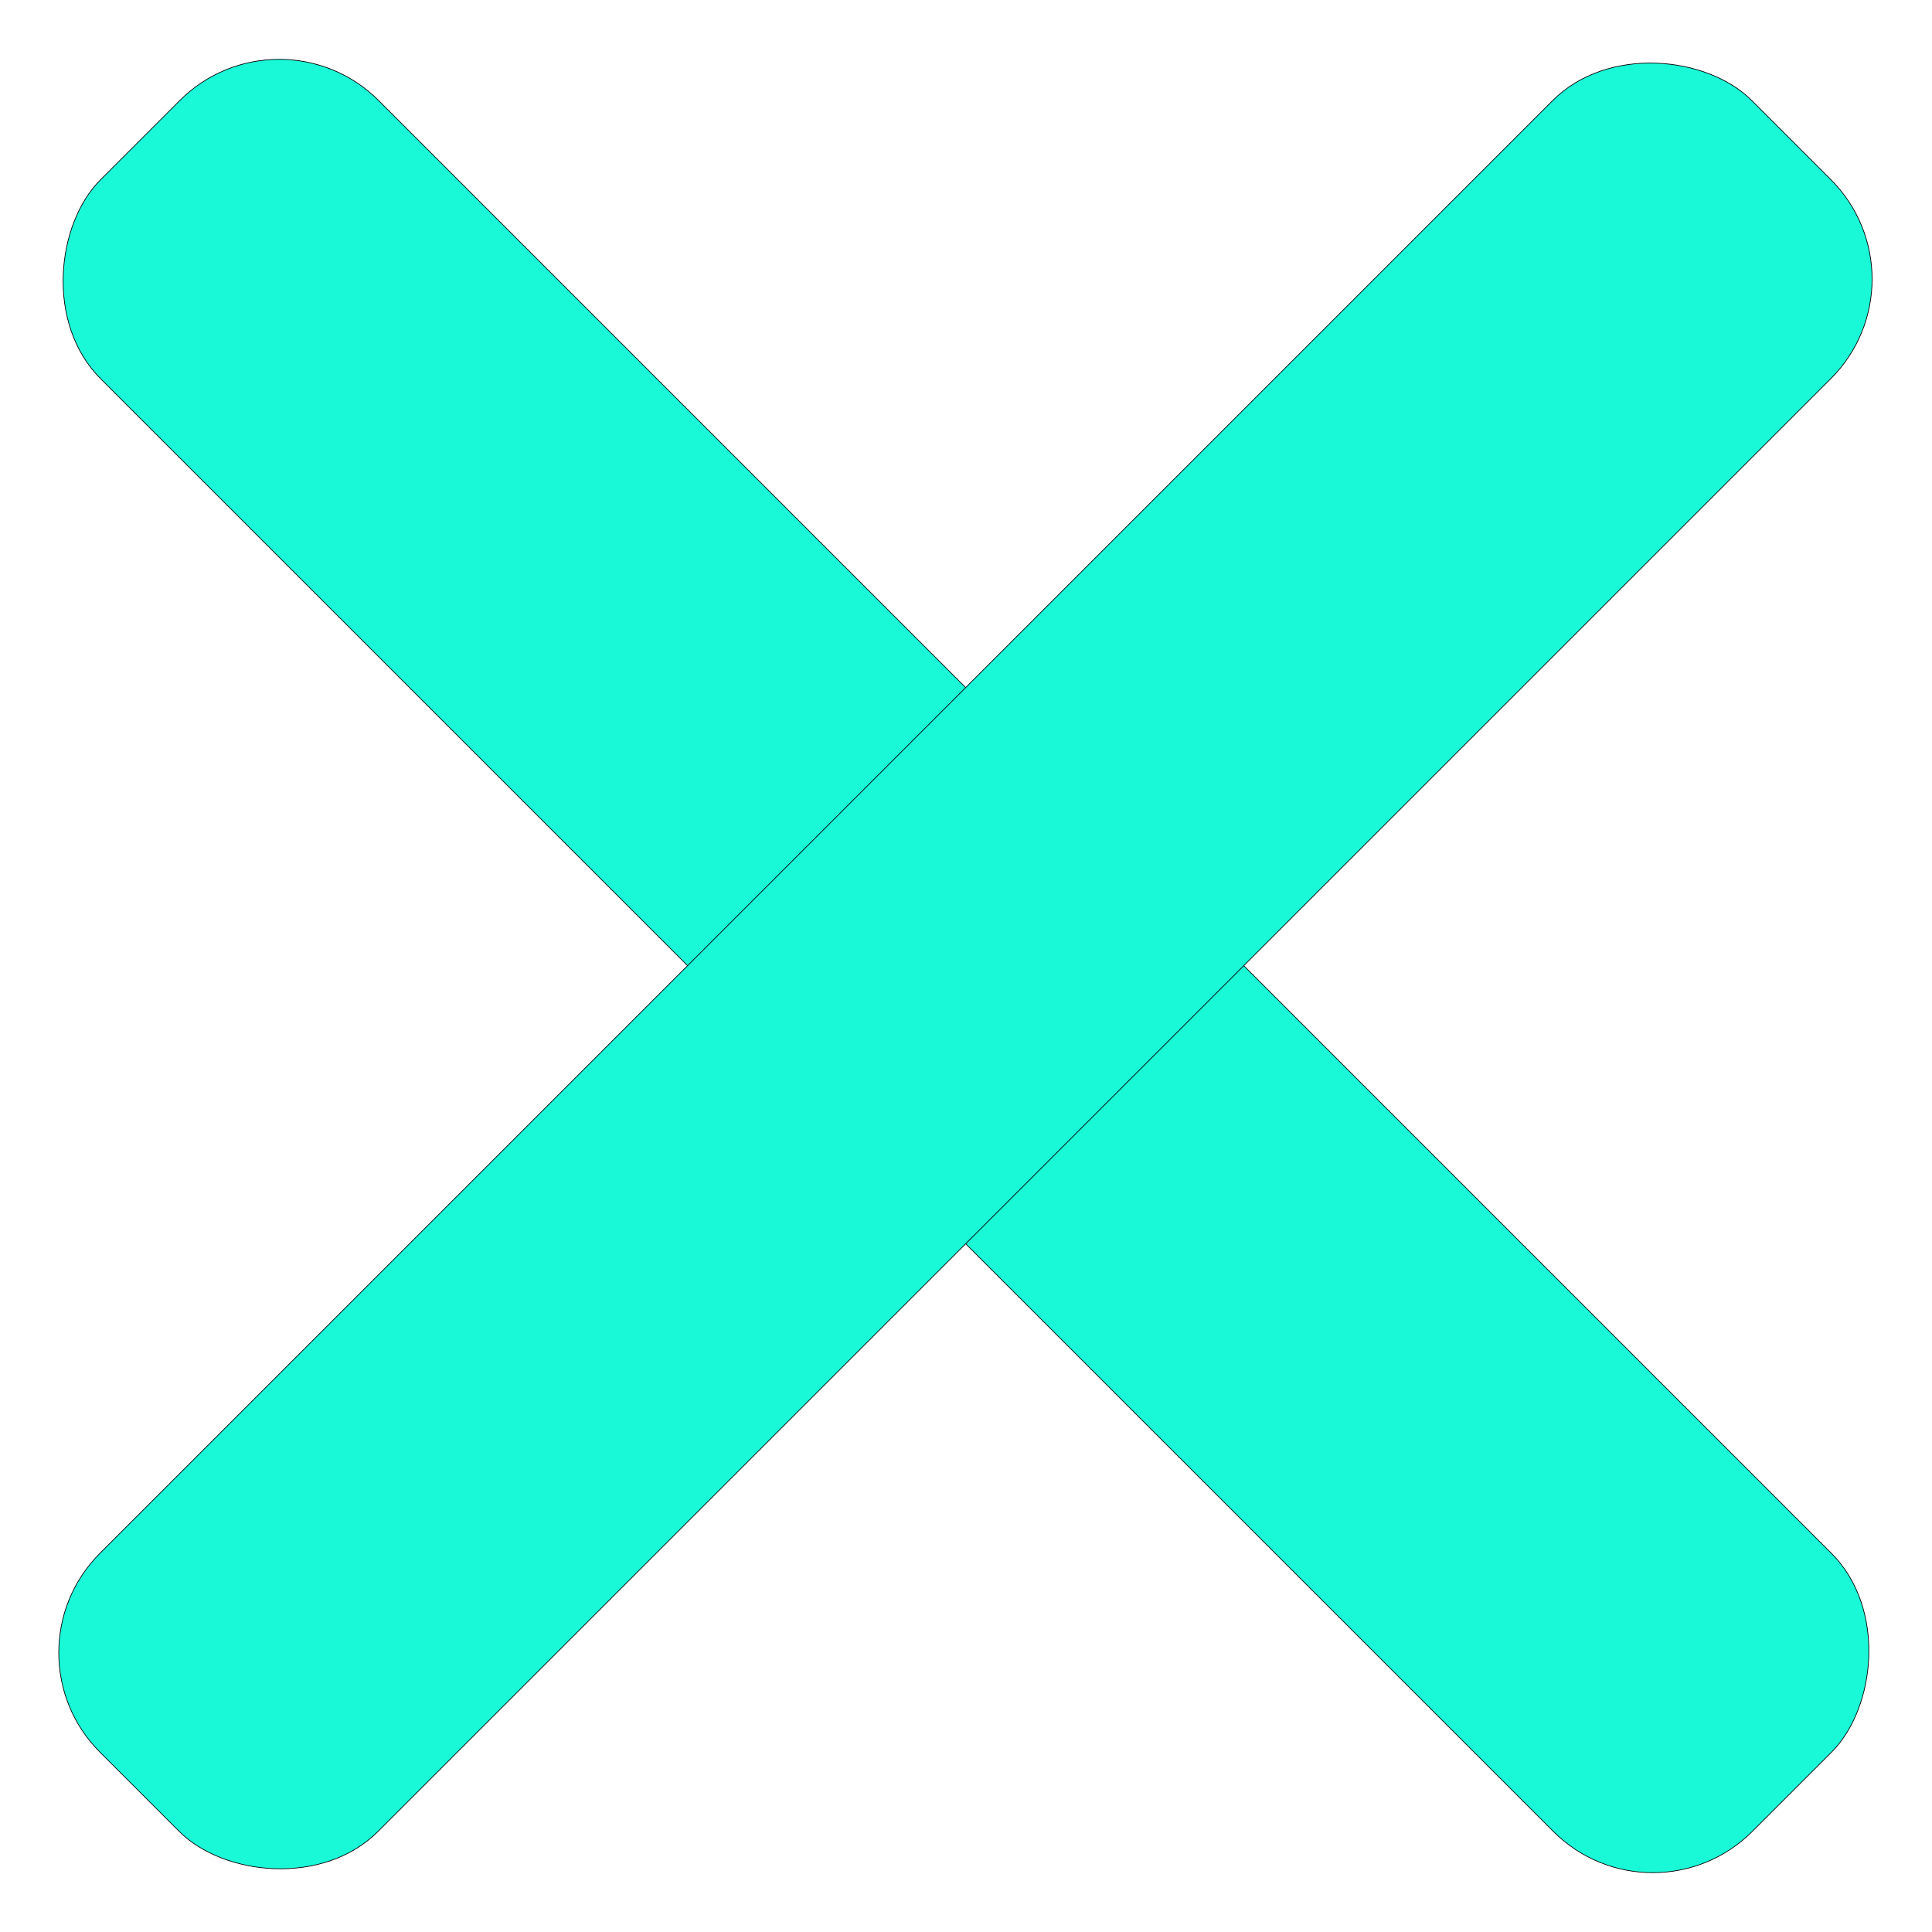 <svg width="2741" height="2741" viewBox="0 0 2741 2741" fill="none" xmlns="http://www.w3.org/2000/svg">
<rect x="396.106" y="1.542" width="3314" height="558" rx="199.5" transform="rotate(45 396.106 1.542)" fill="#19F9D8" stroke="black"/>
<rect x="0.735" y="2344.79" width="3314" height="558" rx="199.5" transform="rotate(-45 0.735 2344.79)" fill="#19F9D8" stroke="black"/>
</svg>

